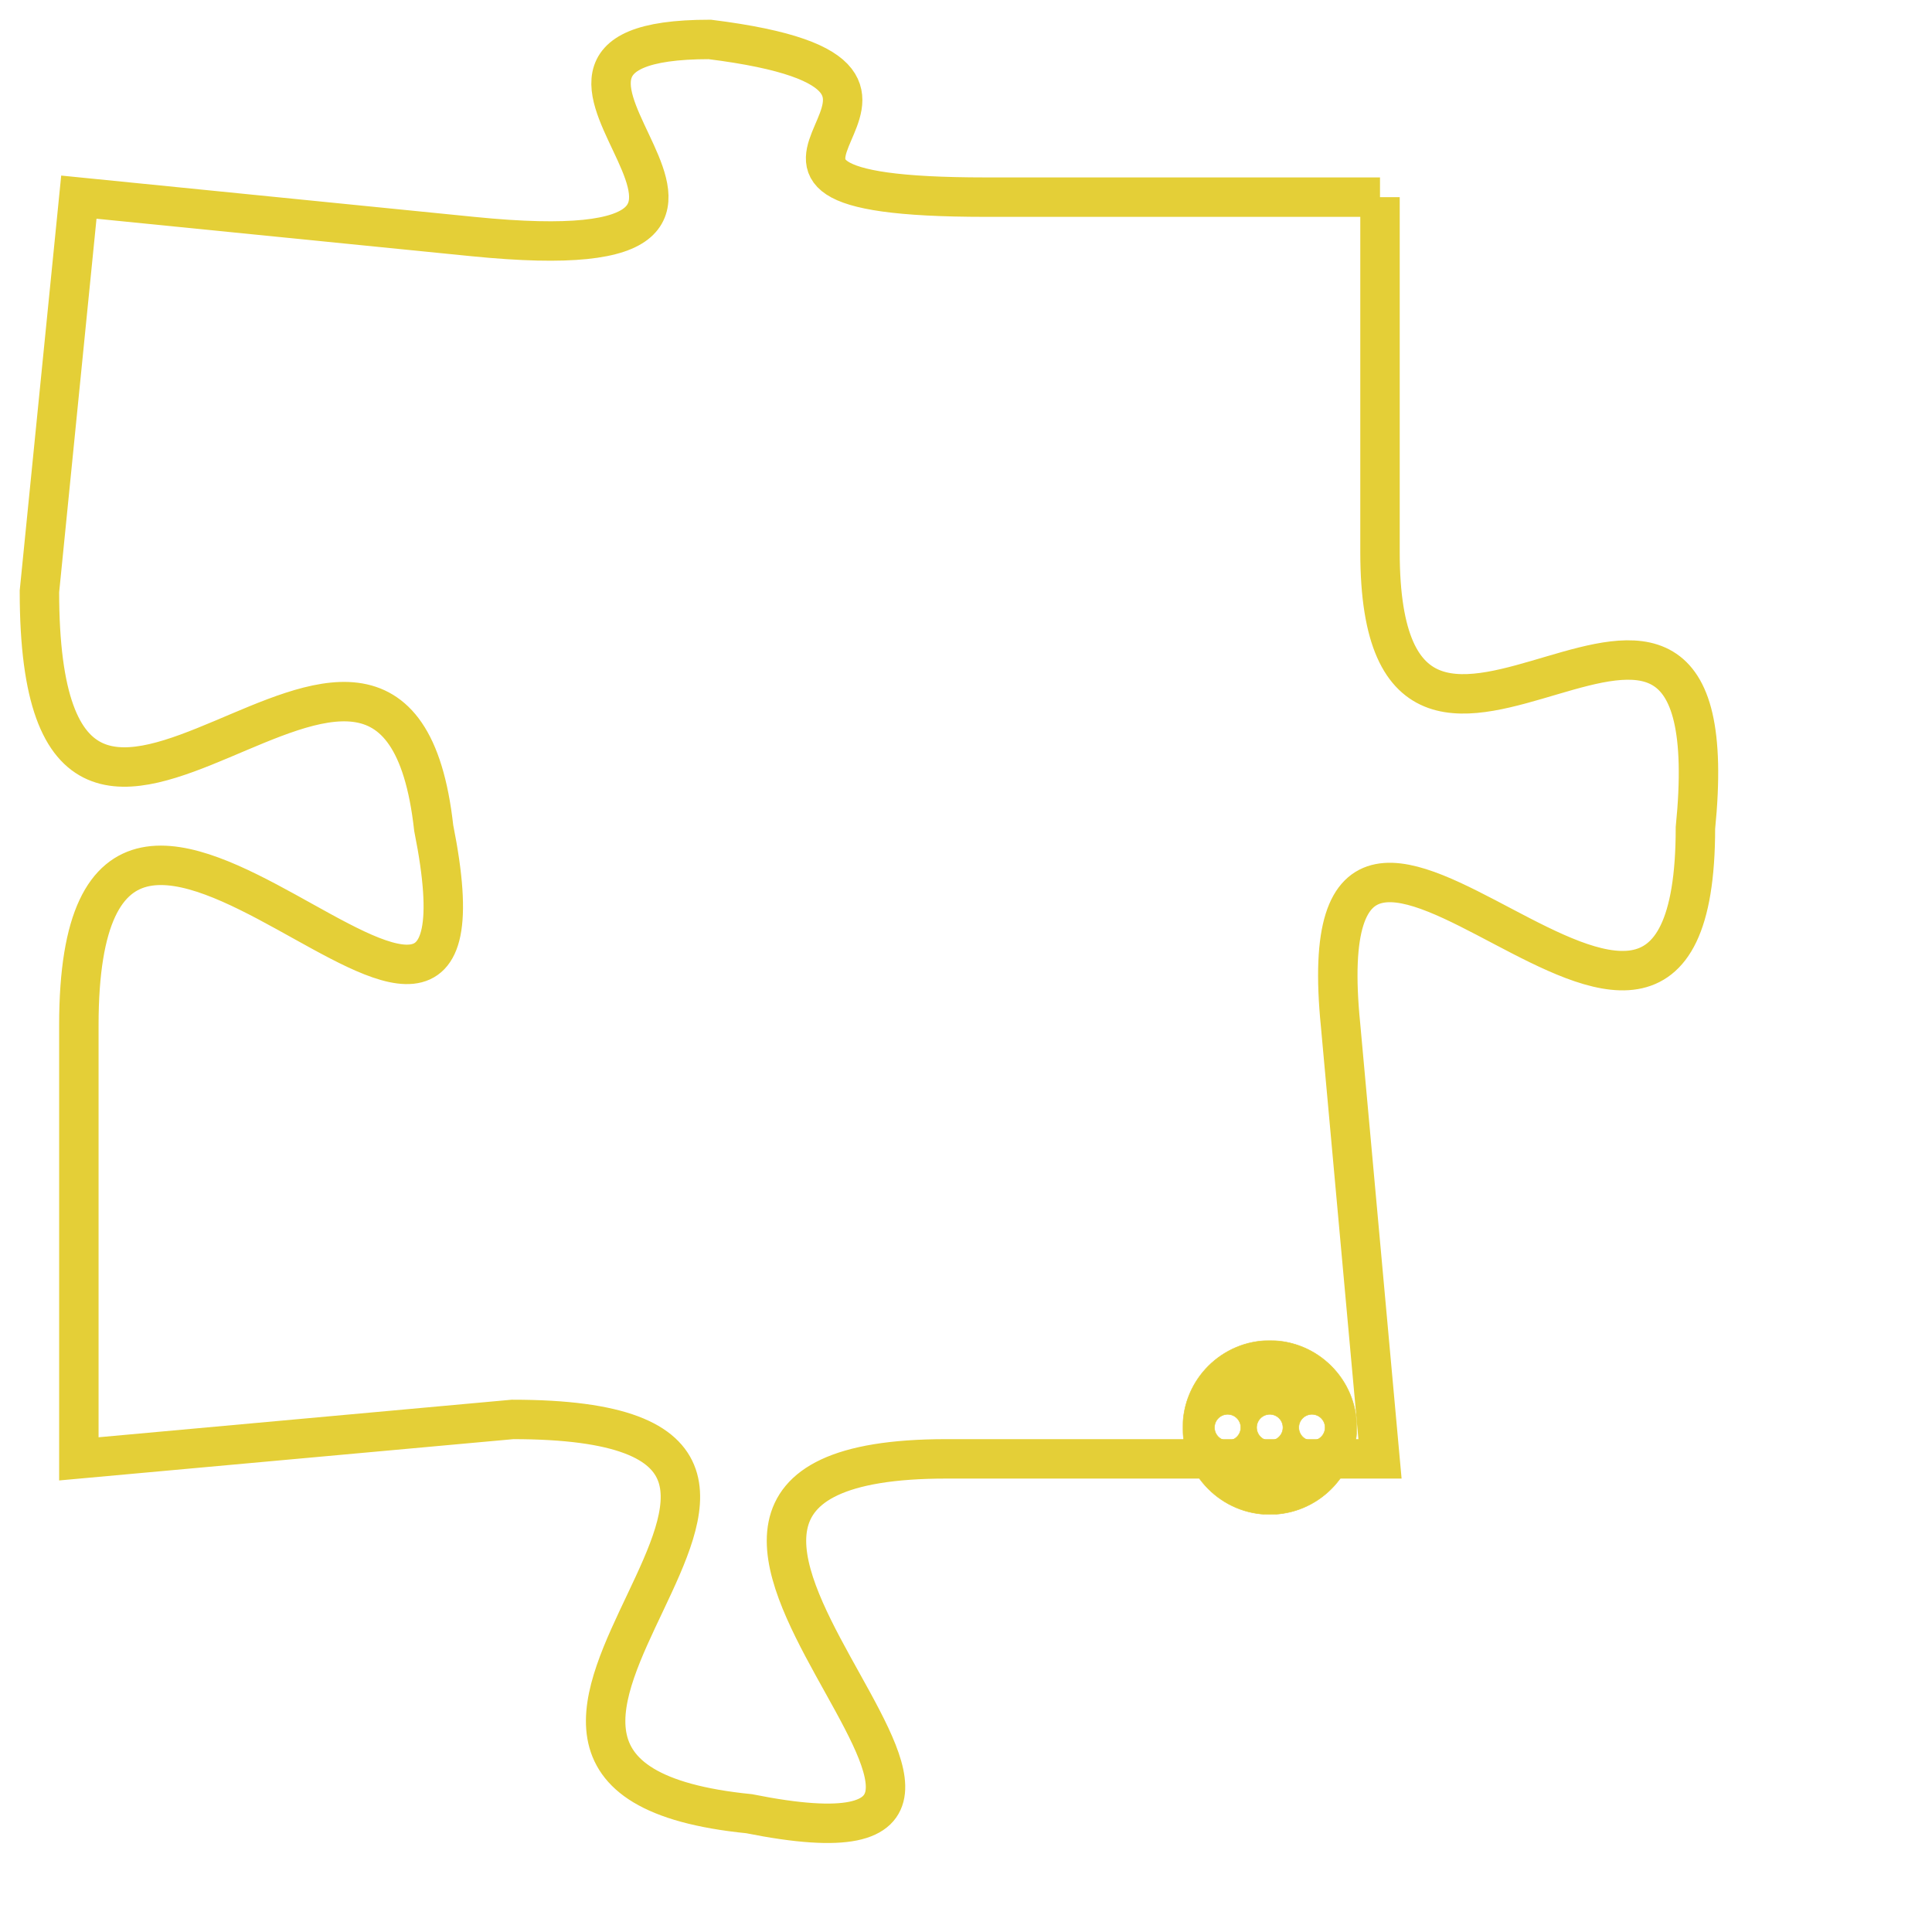 <svg version="1.1" xmlns="http://www.w3.org/2000/svg" xmlns:xlink="http://www.w3.org/1999/xlink" fill="transparent" x="0" y="0" width="350" height="350" preserveAspectRatio="xMinYMin slice"><style type="text/css">.links{fill:transparent;stroke: #E4CF37;}.links:hover{fill:#63D272; opacity:0.4;}</style><defs><g id="allt"><path id="t1087" d="M1584,256 L1574,256 C1565,256 1575,253 1567,252 C1560,252 1571,258 1561,257 L1551,256 1551,256 L1550,266 C1550,277 1559,263 1560,272 C1562,282 1551,266 1551,277 L1551,288 1551,288 L1562,287 C1573,287 1558,296 1568,297 C1578,299 1562,288 1573,288 L1584,288 1584,288 L1583,277 C1582,267 1592,282 1592,272 C1593,262 1584,274 1584,265 L1584,256"/></g><clipPath id="c" clipRule="evenodd" fill="transparent"><use href="#t1087"/></clipPath></defs><svg viewBox="1549 251 45 49" preserveAspectRatio="xMinYMin meet"><svg width="4380" height="2430"><g><image crossorigin="anonymous" x="0" y="0" href="https://nftpuzzle.license-token.com/assets/completepuzzle.svg" width="100%" height="100%" /><g class="links"><use href="#t1087"/></g></g></svg><svg x="1579" y="285" height="9%" width="9%" viewBox="0 0 330 330"><g><a xlink:href="https://nftpuzzle.license-token.com/" class="links"><title>See the most innovative NFT based token software licensing project</title><path fill="#E4CF37" id="more" d="M165,0C74.019,0,0,74.019,0,165s74.019,165,165,165s165-74.019,165-165S255.981,0,165,0z M85,190 c-13.785,0-25-11.215-25-25s11.215-25,25-25s25,11.215,25,25S98.785,190,85,190z M165,190c-13.785,0-25-11.215-25-25 s11.215-25,25-25s25,11.215,25,25S178.785,190,165,190z M245,190c-13.785,0-25-11.215-25-25s11.215-25,25-25 c13.785,0,25,11.215,25,25S258.785,190,245,190z"></path></a></g></svg></svg></svg>